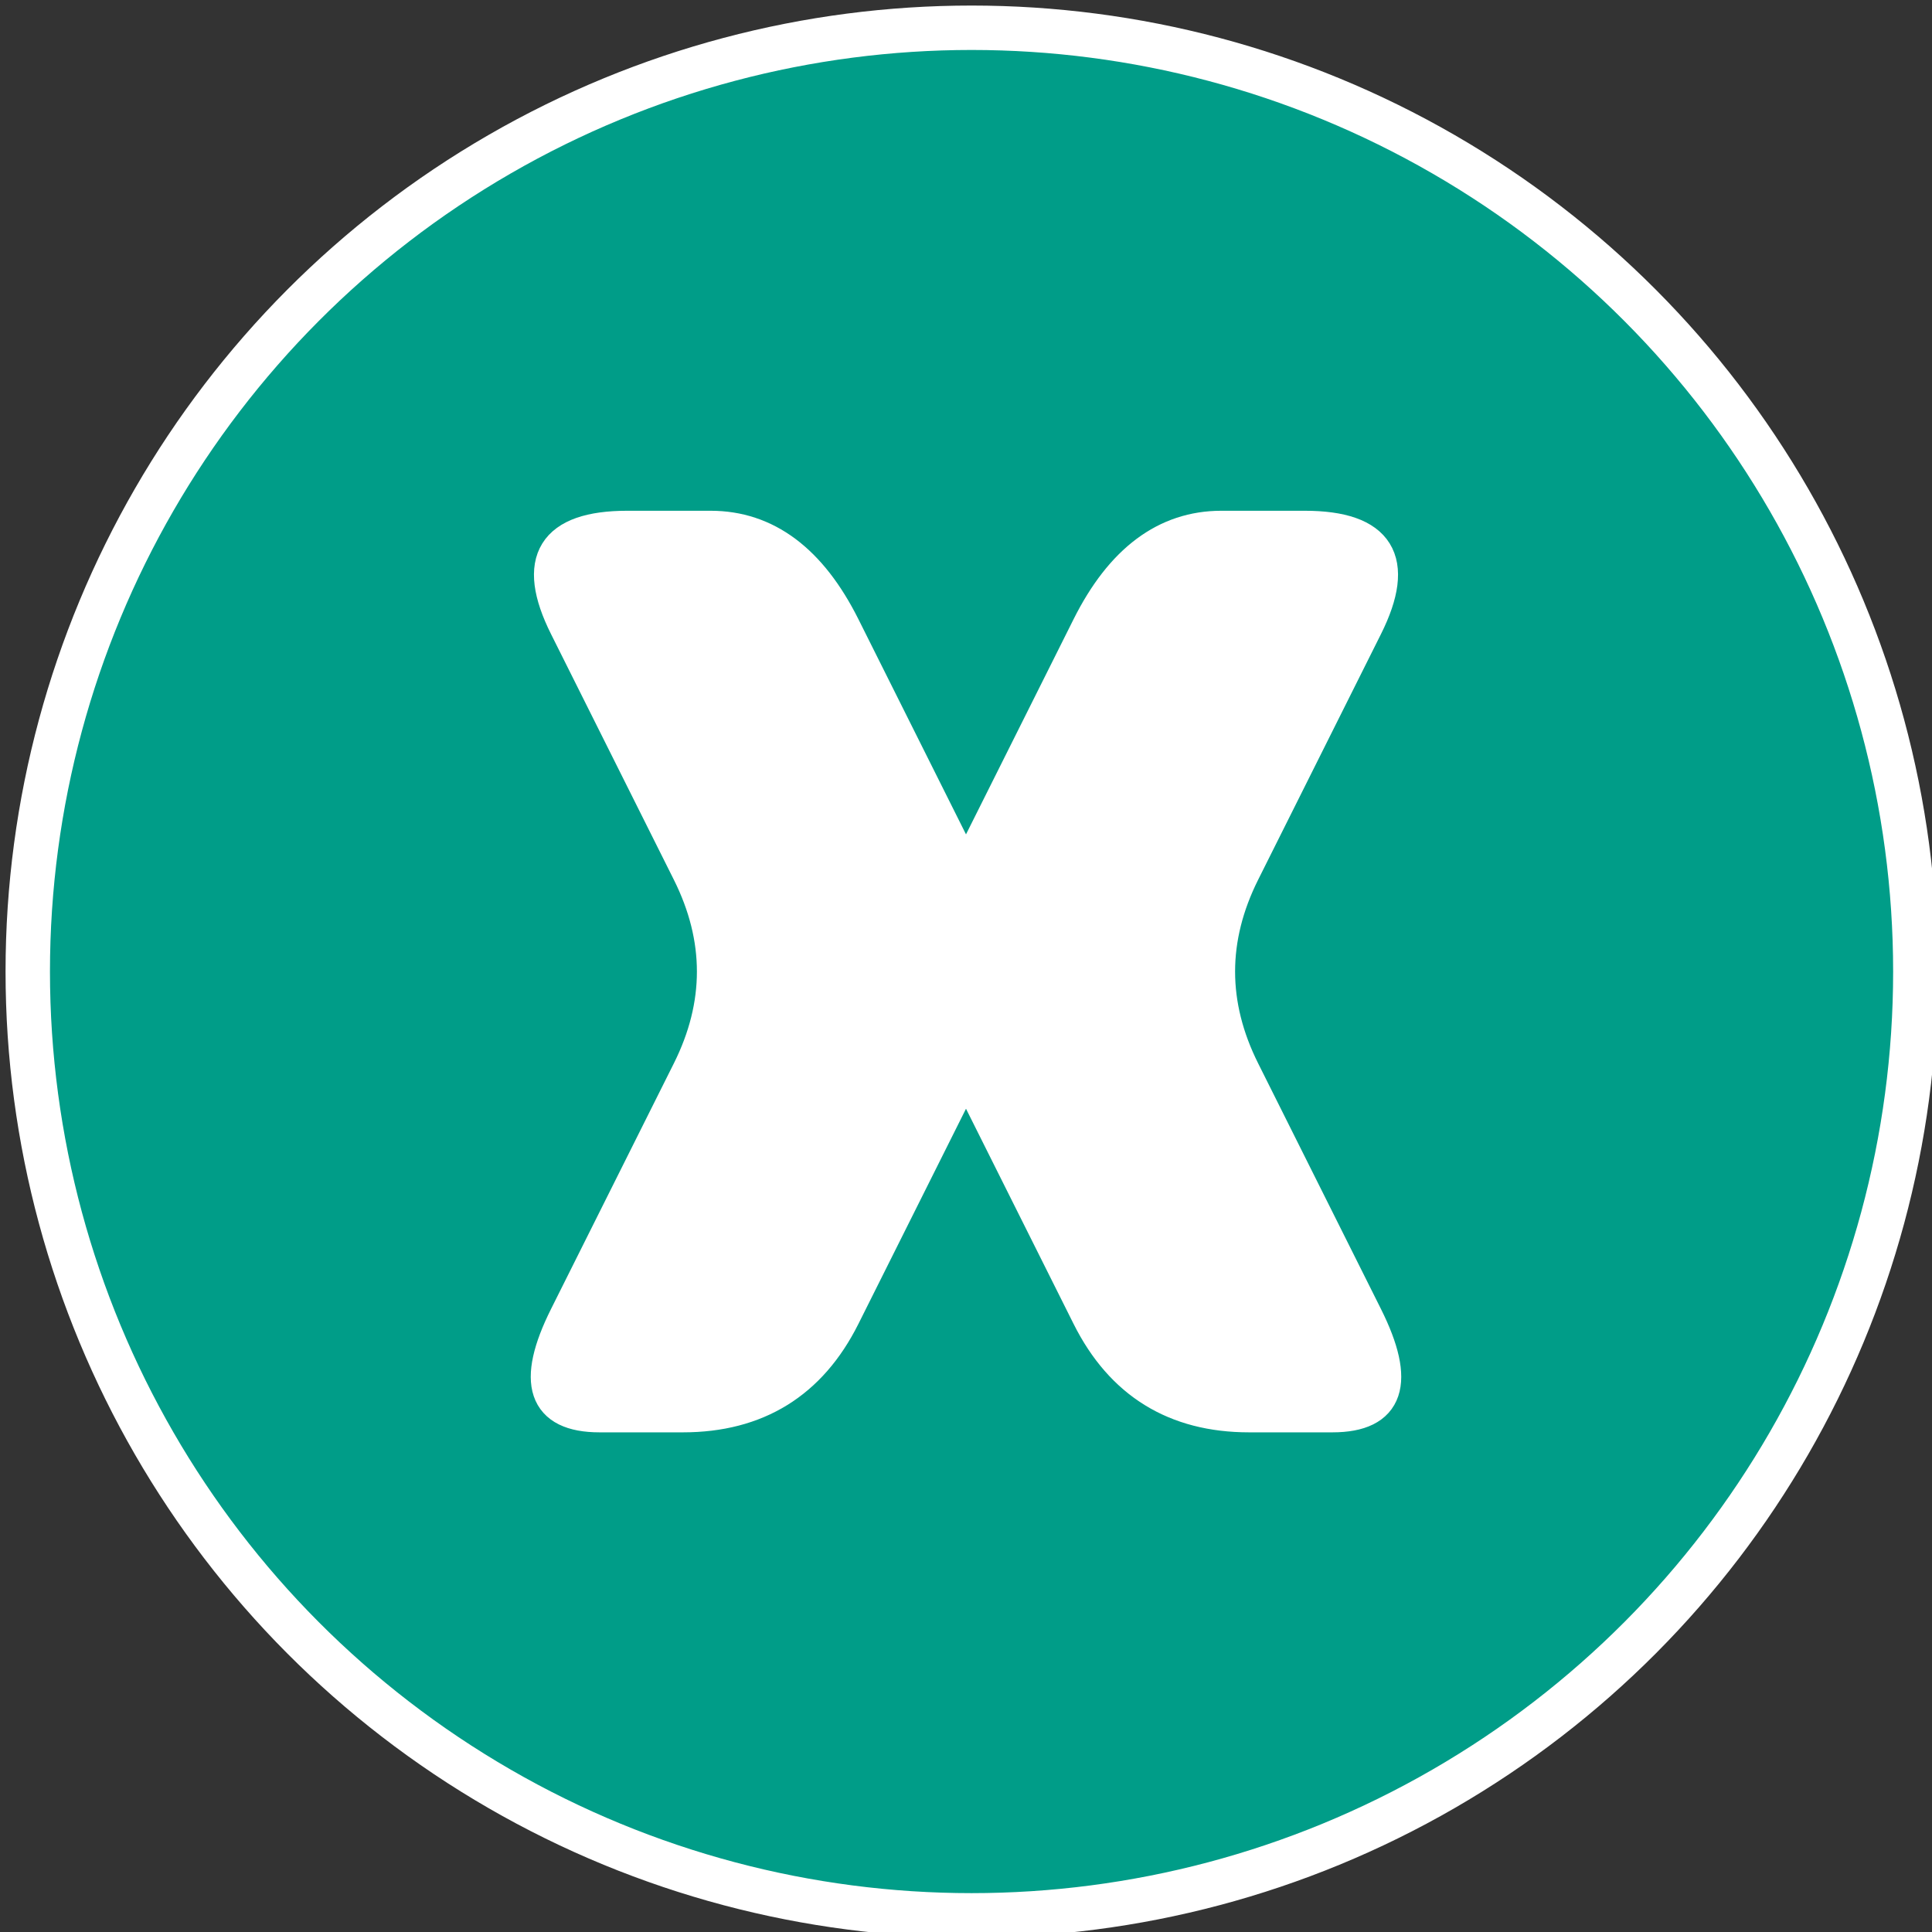 <!DOCTYPE svg PUBLIC "-//W3C//DTD SVG 1.1//EN" "http://www.w3.org/Graphics/SVG/1.1/DTD/svg11.dtd">
<svg xmlns="http://www.w3.org/2000/svg" xmlns:xlink="http://www.w3.org/1999/xlink" width="174px" height="174px" version="1.1" content="&lt;mxfile userAgent=&quot;Mozilla/5.0 (X11; Linux x86_64) AppleWebKit/537.36 (KHTML, like Gecko) Chrome/65.0.333.181 Safari/537.36&quot; version=&quot;8.5.3&quot; editor=&quot;www.draw.io&quot; type=&quot;device&quot;&gt;&lt;diagram id=&quot;e47687b1-11fe-20aa-1adf-914cdd0bde75&quot; name=&quot;Page-1&quot;&gt;7VZLb6QwDP41XCsepTDXoZ32UmklpO45BQNRA0EhszD99XVePBaNuodqq5WWA9if7Th8/sKMF2Xt9ChI3zzzEpgX+uXkRfdeGMaRj3cFXAxw5x8MUAtaGihYgJy+gwVtXX2mJQybRMk5k7TfggXvOijkBiNC8HGbVnG27dqTGnZAXhC2R3/SUjYGTWN/wZ+A1o3rHPg28kqKt1rwc2f7eWFU6cuEW+LWsvlDQ0o+rqDowYsywbk0VjtlwBS1jjZTd7oSnfctoJN/UhCagl+EncHtWO9LXhwXWIC0o3McGyoh70mhIiMOHrFGtgy9AE0y9GYWFZ0A1z9qHpSlw/Or+ujUjAyDtQve0sLajLwCO84kZpxxgaGOd2oDgxT8DRyI3J70NUfcrG4RqShjq0zfP9ynqeosSEmRnd+WrngnT6SlTCk20zsK/Zx0Az6ec5tgharGpP3V+nF6CNJEscBo3SFWYA/A4NEyDELCdHVKwTx7PFLAW5DigimuIApvYlN0cYgV0LjIM0gs1qyl6UBij0Q9r77IAg2rjCuySj6XCY63V+YgQemiB0Gxj2JAQz8W/zMdaflYqoPvlFG0l5E9zP+ojJJkK6Ik3onoNt5rKP0KCaX/JfTdEqrwQ/5iX0/ZT5aPL5AWfpD+lrTQXX4fdWz1HyR6+AA=&lt;/diagram&gt;&lt;/mxfile&gt;"><rect width="100%" height="100%" fill="#333333" stroke="none"/><defs/><g transform="translate(0.5,0.5)"><ellipse cx="87" cy="87" rx="85" ry="85" fill="#009d88" stroke="#ffffff" stroke-width="4" pointer-events="none"/><path d="M 56 67 L 50.47 55.94 Q 46 47 56 47 L 63.5 47 Q 71 47 75.47 55.94 L 86.53 78.06 Q 91 87 86.53 95.94 L 75.47 118.06 Q 71 127 61 127 L 53.5 127 Q 46 127 50.47 118.06 L 61.53 95.94 Q 66 87 61.53 78.06 Z" fill="#ffffff" stroke="#ffffff" stroke-width="3" stroke-miterlimit="10" pointer-events="none"/><path d="M 92 67 L 86.47 55.94 Q 82 47 92 47 L 99.5 47 Q 107 47 111.47 55.94 L 122.53 78.06 Q 127 87 122.53 95.94 L 111.47 118.06 Q 107 127 97 127 L 89.5 127 Q 82 127 86.47 118.06 L 97.53 95.94 Q 102 87 97.53 78.06 Z" fill="#ffffff" stroke="#ffffff" stroke-width="3" stroke-miterlimit="10" transform="translate(104.5,0)scale(-1,1)translate(-104.5,0)" pointer-events="none"/></g></svg>